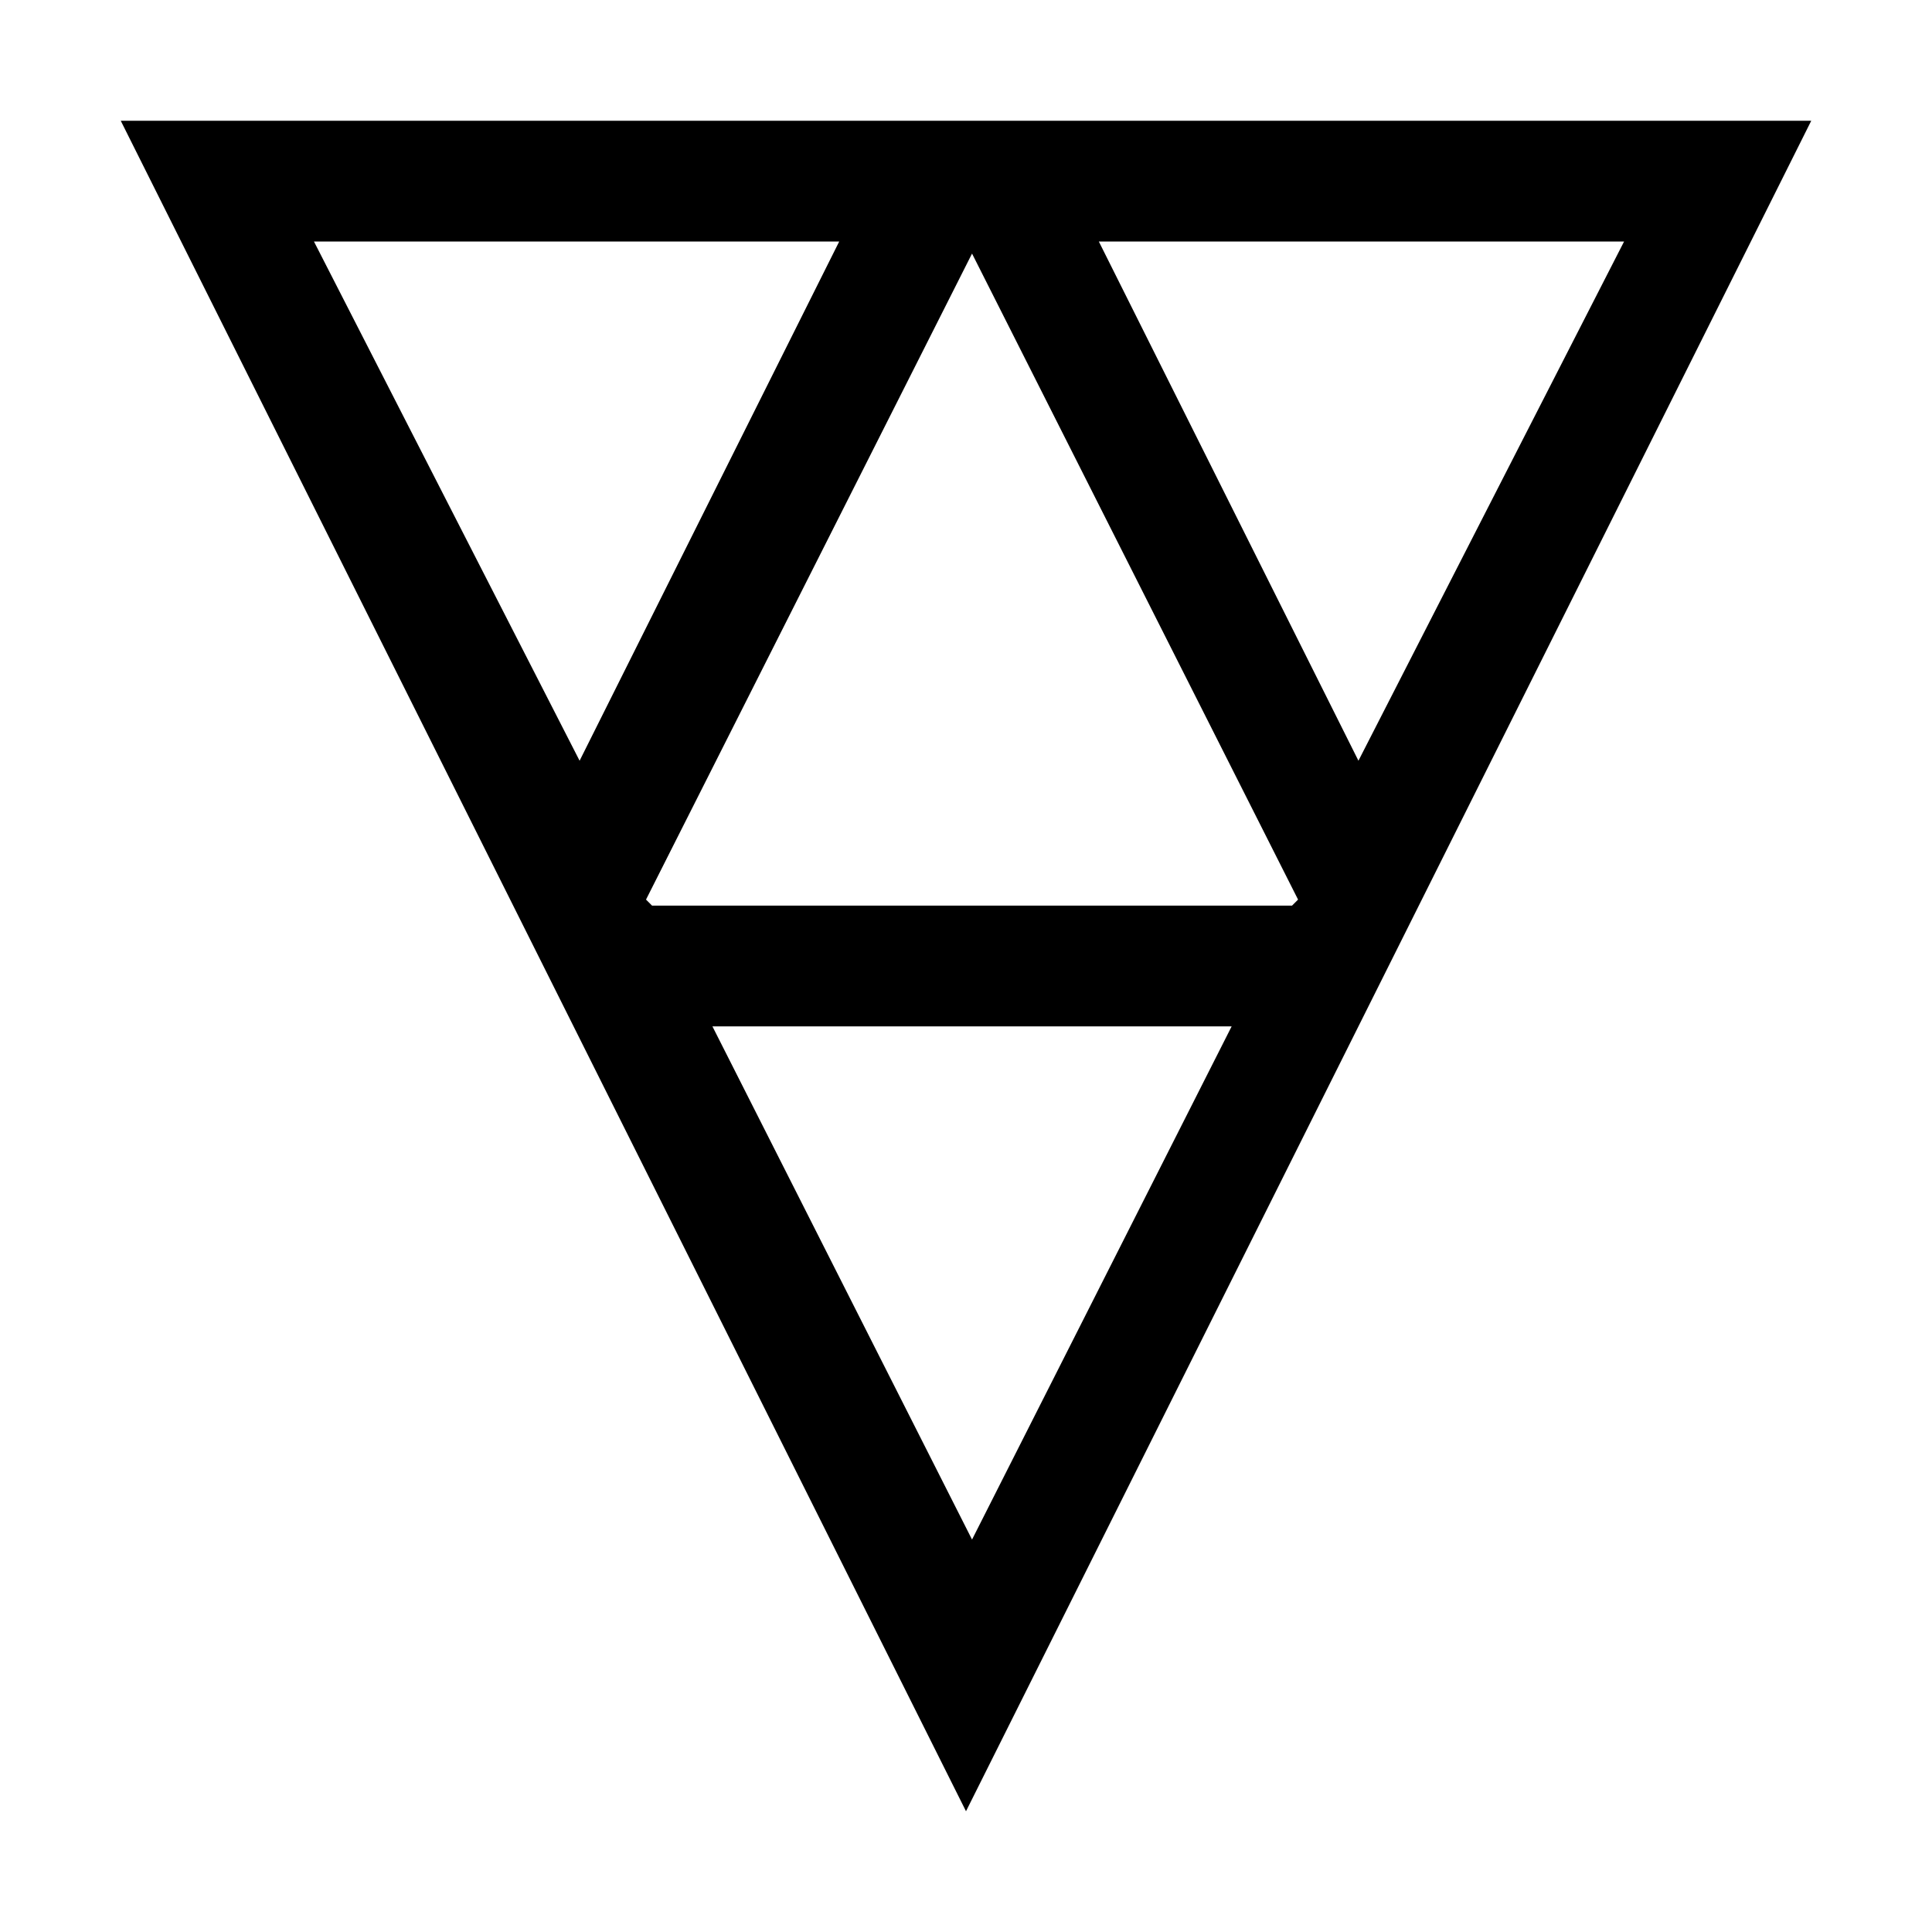 <?xml version="1.0" encoding="utf-8"?>
<!-- Generator: Adobe Illustrator 18.0.0, SVG Export Plug-In . SVG Version: 6.00 Build 0)  -->
<!DOCTYPE svg PUBLIC "-//W3C//DTD SVG 1.1//EN" "http://www.w3.org/Graphics/SVG/1.1/DTD/svg11.dtd">
<svg version="1.1" id="Calque_1" xmlns="http://www.w3.org/2000/svg" xmlns:xlink="http://www.w3.org/1999/xlink" x="0px" y="0px"
	 viewBox="0 0 32 32" style="enable-background:new 0 0 32 32;" xml:space="preserve">
<path d="M2,2l14,28L30,2H2z M21.4,15H10.8l-0.1-0.1l5.4-10.7l5.4,10.7L21.4,15z M13.9,4l-4.3,8.6L5.2,4H13.9z M11.8,17h8.6l-4.3,8.5
	L11.8,17z M22.5,12.6L18.2,4h8.7L22.5,12.6z"/>
</svg>
